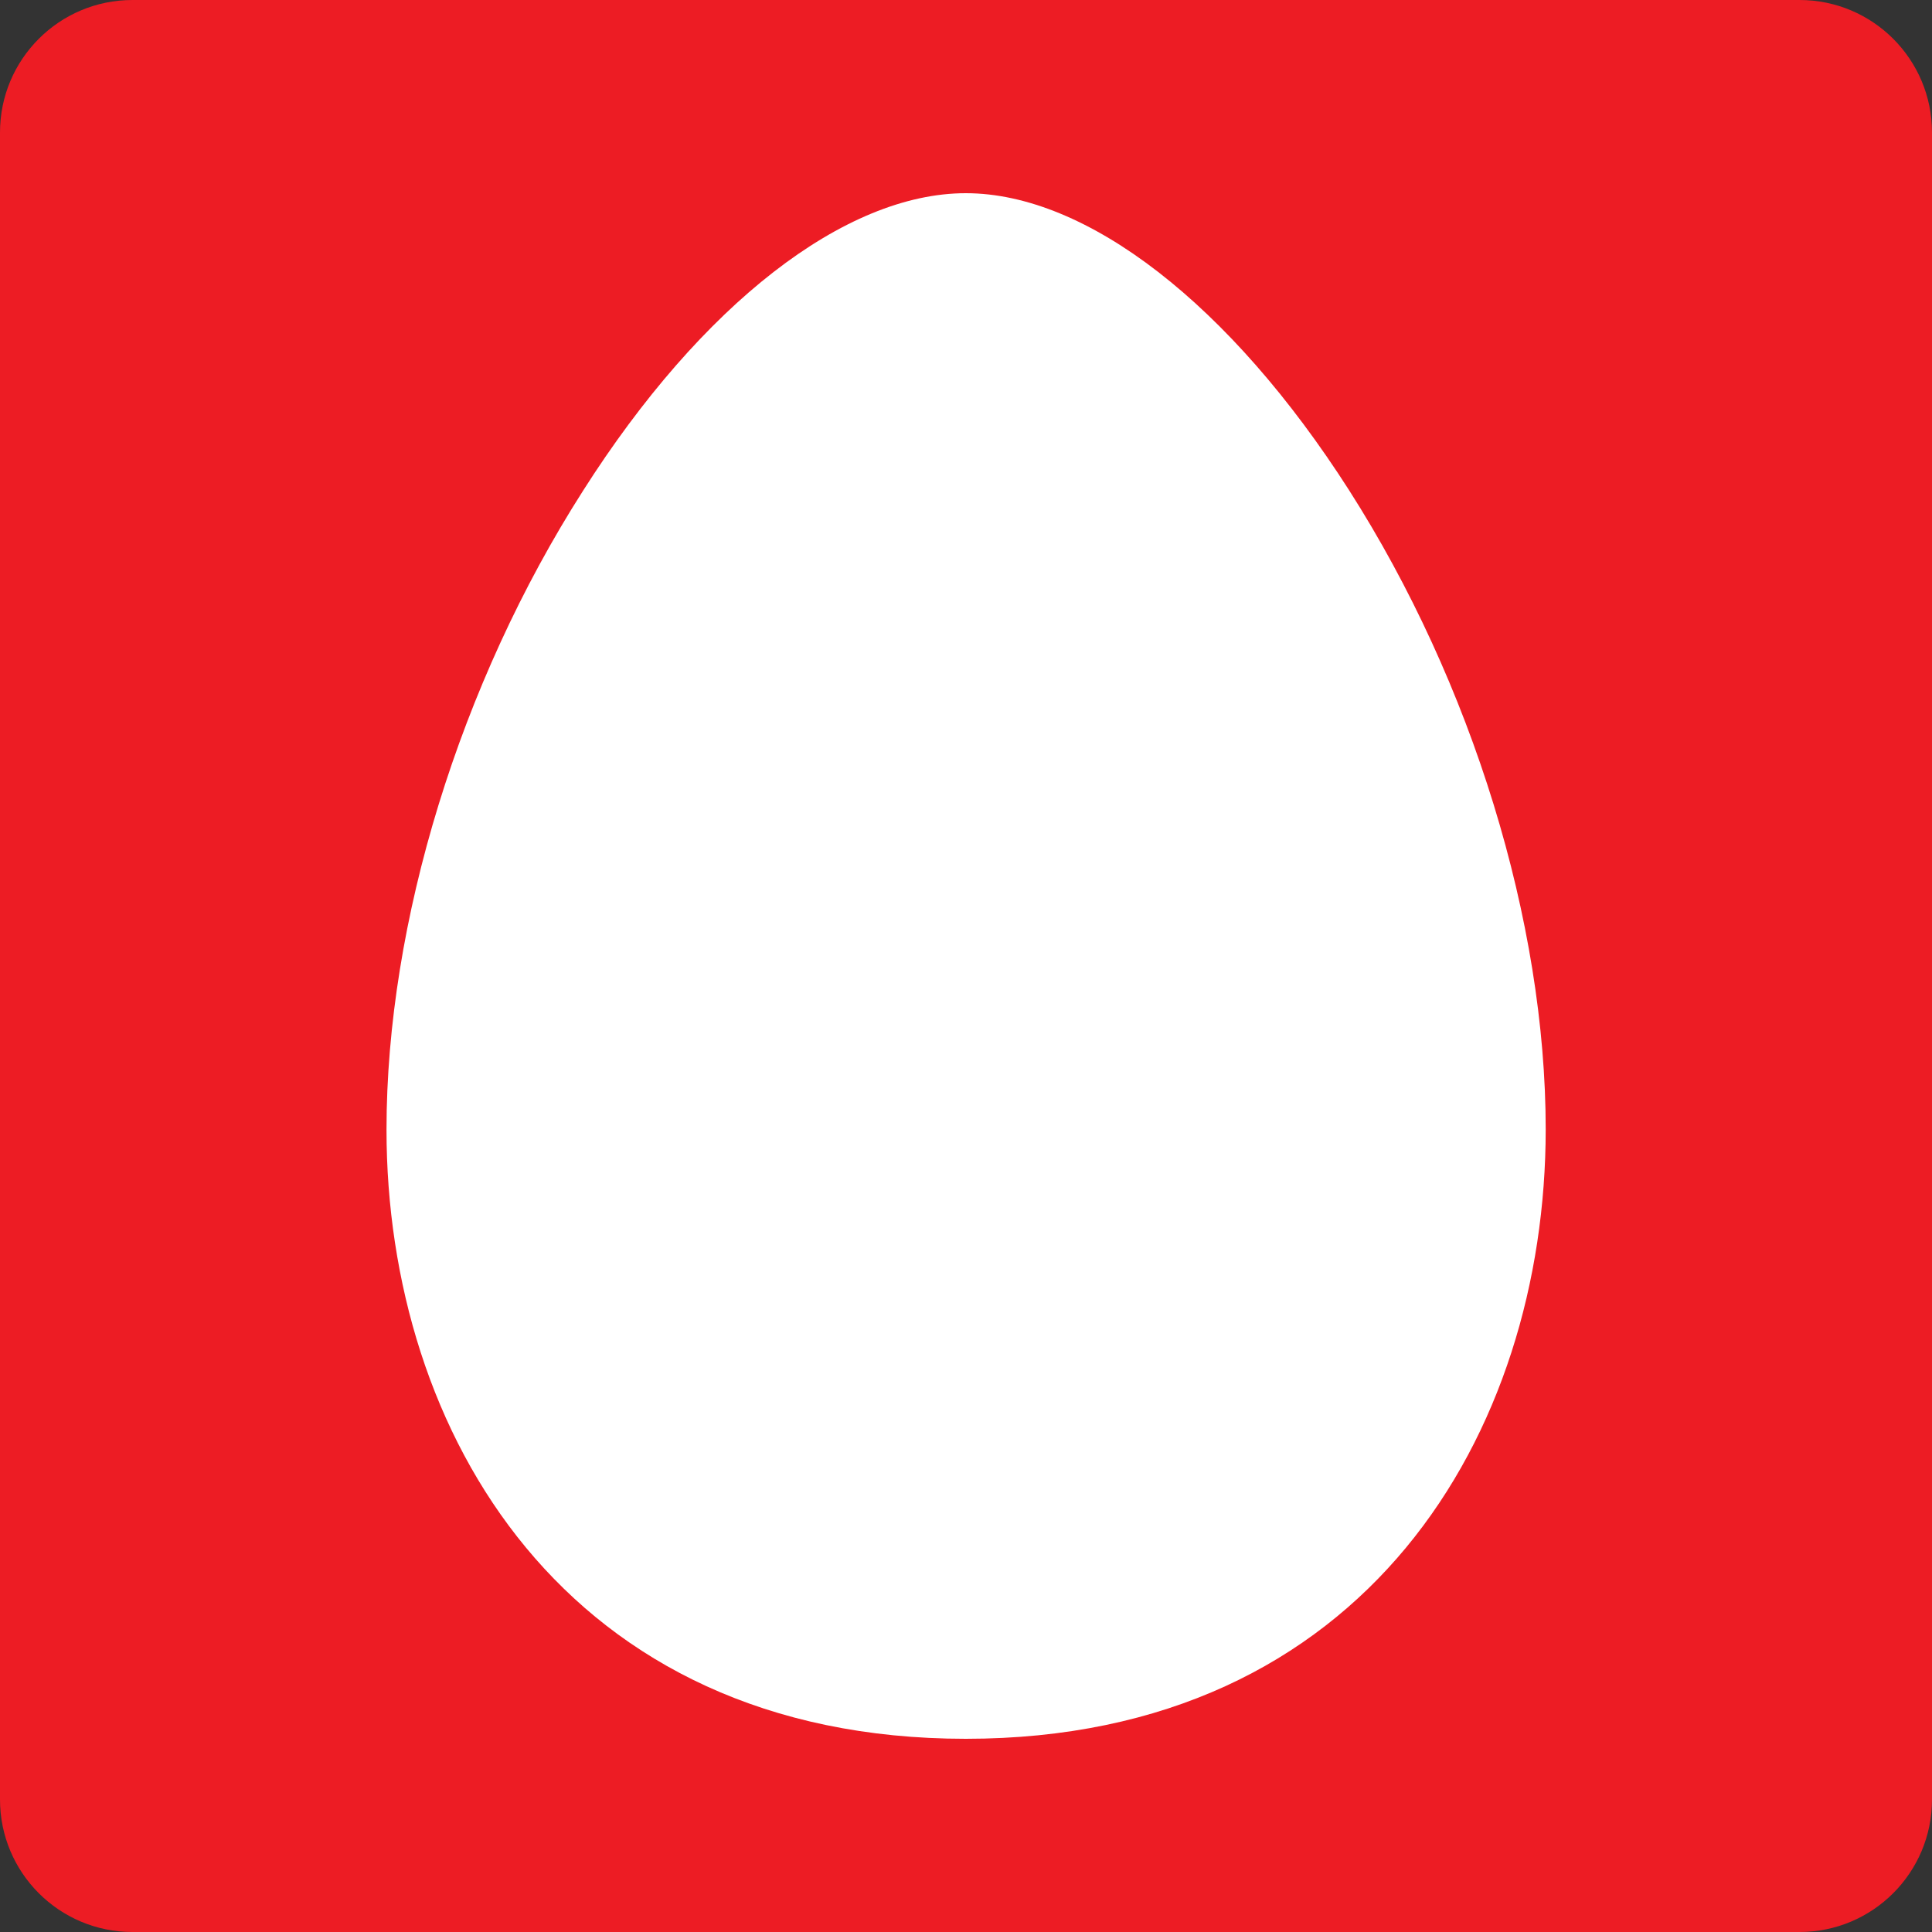 <svg width="19" height="19" viewBox="0 0 19 19" fill="none" xmlns="http://www.w3.org/2000/svg">
<rect x="0" y="0" width="19" height="19" fill="#333333" stroke="none"/>
<path d="M17.697 0H1.303C0.583 0 0 0.583 0 1.303V17.697C0 18.417 0.583 19 1.303 19H17.697C18.417 19 19 18.417 19 17.697V1.303C19 0.583 18.417 0 17.697 0Z" fill="#ED1C24"/>
<path d="M9.498 17.1C5.562 17.1 3.801 14.086 3.801 11.109C3.801 9.07 4.523 6.721 5.734 4.826C6.9 2.992 8.309 1.9 9.498 1.9C10.687 1.9 12.098 2.992 13.268 4.822C14.478 6.717 15.201 9.066 15.201 11.105C15.201 14.086 13.438 17.1 9.498 17.1Z" fill="white"/>
</svg>
